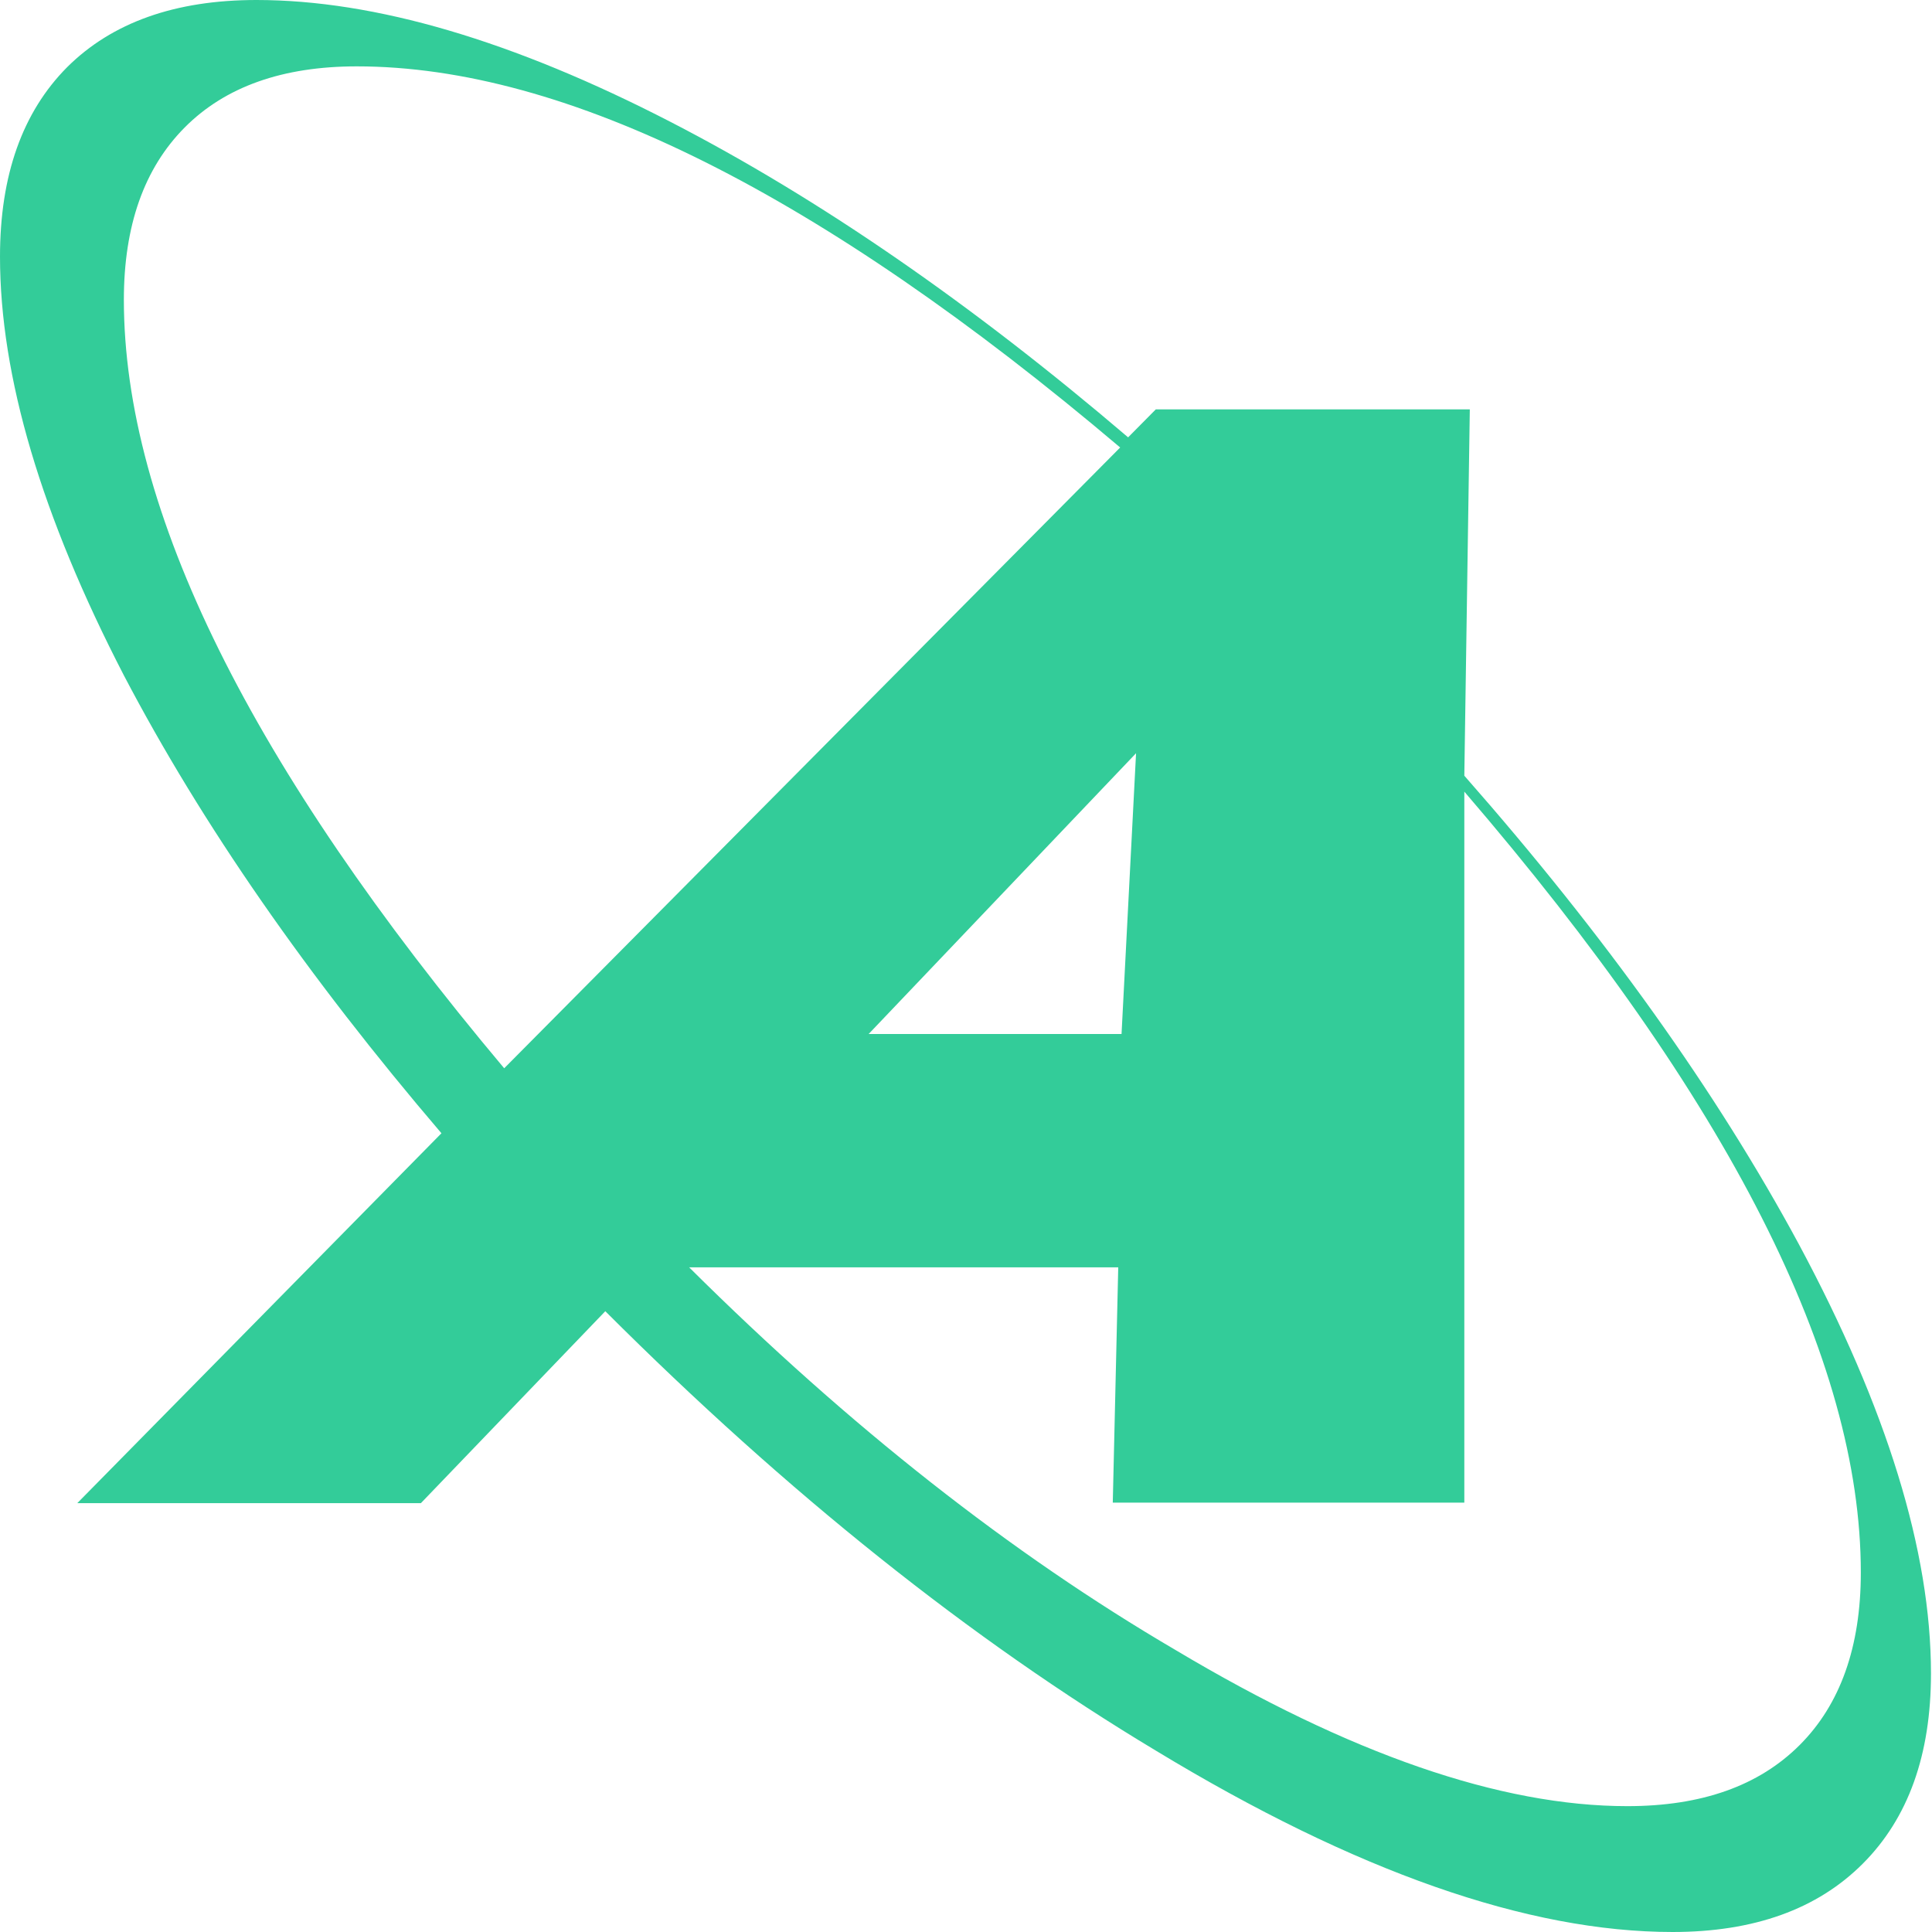 <svg width="100" height="100" viewBox="0 0 100 100" fill="none" xmlns="http://www.w3.org/2000/svg">
<path d="M13.275 0C19.402 0 26.55 2.1 34.72 6.316C42.393 10.275 50.278 15.711 58.391 22.637L59.824 21.189H76.077L75.793 40.15C83.098 48.453 88.87 56.543 93.111 64.405C97.664 72.892 99.947 80.301 99.947 86.617C99.947 90.832 98.77 94.11 96.415 96.466C94.061 98.822 90.785 100 86.573 100C79.084 100 70.163 96.878 59.838 90.619C50.236 84.857 40.748 77.278 31.33 67.868L21.785 77.803H4L22.849 58.657C15.913 50.539 10.439 42.648 6.411 34.956C2.142 26.696 0 19.486 0 13.284C0 9.069 1.163 5.805 3.475 3.477C5.801 1.164 9.063 0 13.275 0ZM6.411 15.512C6.411 26.412 12.977 39.682 26.097 55.294L57.98 23.162C42.464 10.02 29.288 3.435 18.466 3.435C14.637 3.435 11.658 4.485 9.559 6.599C7.46 8.714 6.411 11.68 6.411 15.527V15.512ZM35.67 65.597C43.967 73.843 52.349 80.429 60.831 85.396C69.865 90.789 77.666 93.486 84.232 93.486C88.076 93.486 91.04 92.435 93.153 90.321C95.252 88.22 96.316 85.24 96.316 81.394C96.316 70.366 89.48 56.898 75.793 40.974V77.775H57.597L57.88 65.597H35.684H35.67ZM58.802 38.987L44.96 53.52H58.051L58.802 38.987Z" fill="#33CC99"/>
</svg>
